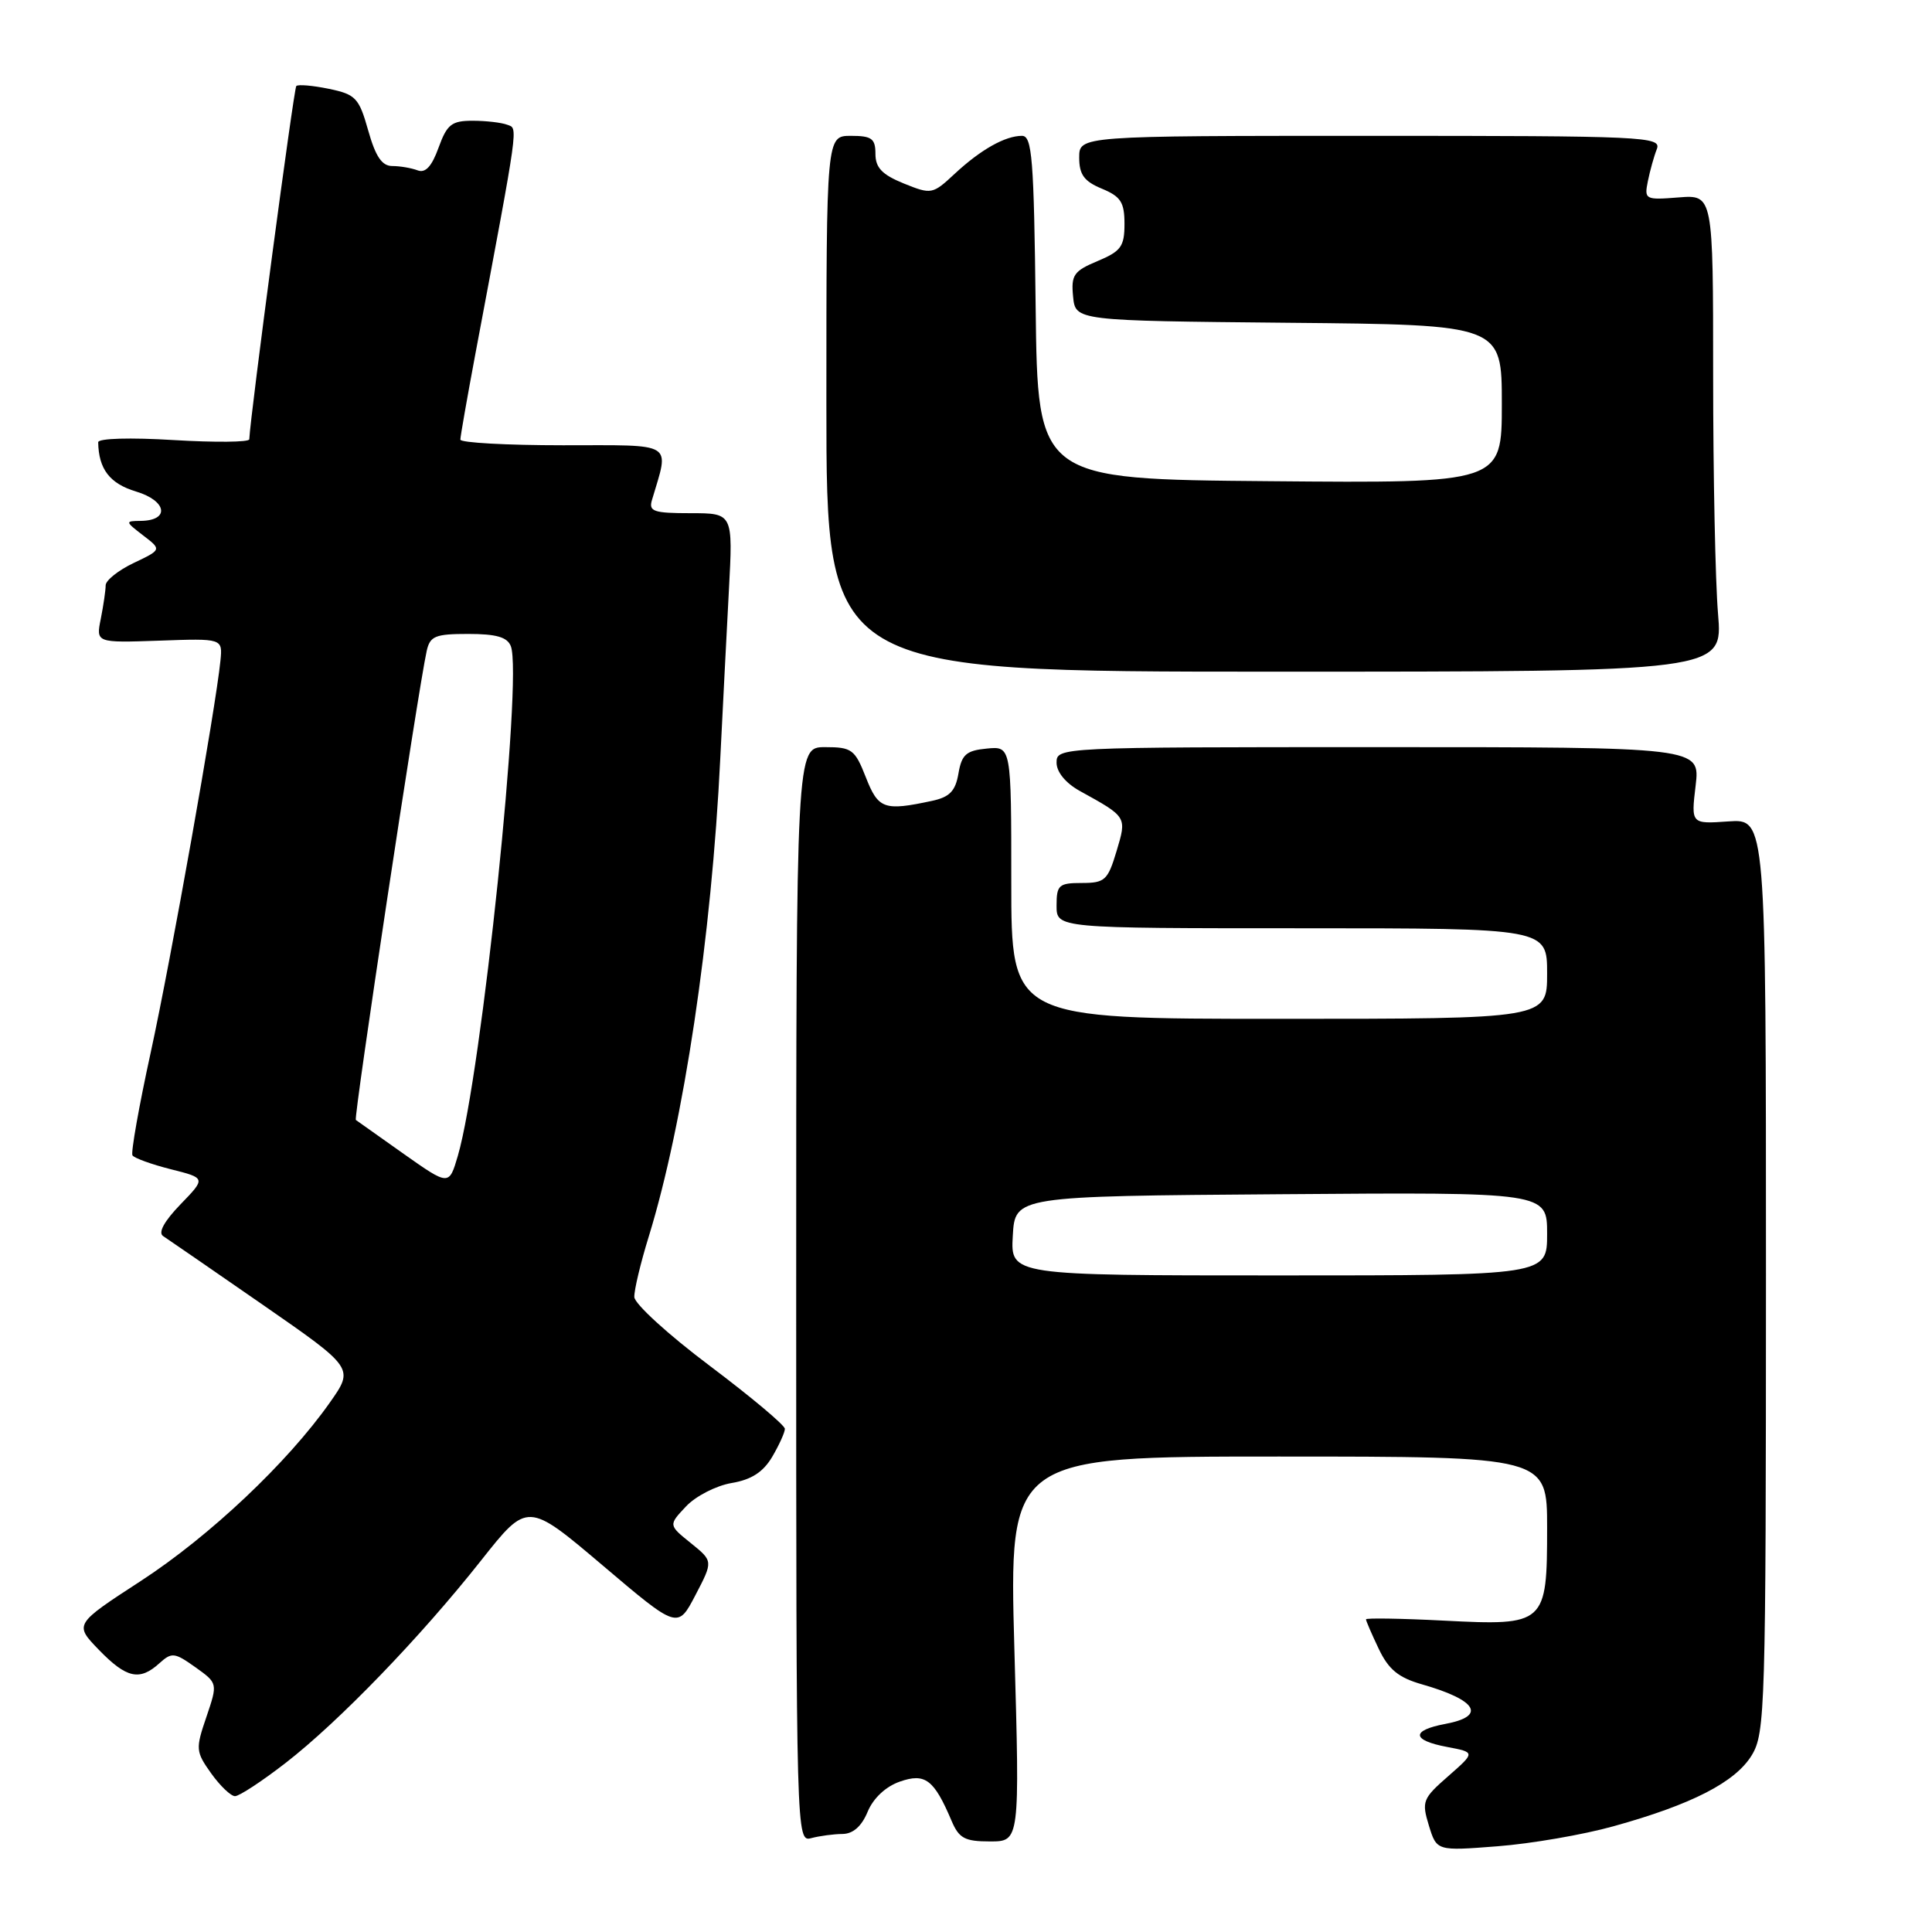 <?xml version="1.0" encoding="UTF-8" standalone="no"?>
<!DOCTYPE svg PUBLIC "-//W3C//DTD SVG 1.1//EN" "http://www.w3.org/Graphics/SVG/1.1/DTD/svg11.dtd" >
<svg xmlns="http://www.w3.org/2000/svg" xmlns:xlink="http://www.w3.org/1999/xlink" version="1.1" viewBox="0 0 256 256">
 <g >
 <path fill="currentColor"
d=" M 213.79 241.99 C 224.18 239.11 229.93 236.15 232.11 232.59 C 233.90 229.65 233.99 226.47 234.00 169.00 C 234.00 108.50 234.00 108.50 229.04 108.84 C 224.07 109.19 224.07 109.19 224.68 104.09 C 225.28 99.00 225.28 99.00 182.64 99.00 C 140.34 99.00 140.00 99.02 140.00 101.05 C 140.00 102.30 141.20 103.76 143.07 104.80 C 149.37 108.28 149.32 108.20 147.94 112.81 C 146.79 116.64 146.40 117.00 143.34 117.00 C 140.30 117.00 140.00 117.27 140.00 120.00 C 140.00 123.00 140.00 123.00 172.50 123.00 C 205.00 123.00 205.00 123.00 205.00 129.00 C 205.00 135.00 205.00 135.00 169.50 135.00 C 134.00 135.00 134.00 135.00 134.00 116.94 C 134.00 98.87 134.00 98.87 130.75 99.19 C 128.03 99.45 127.43 99.98 127.00 102.49 C 126.60 104.83 125.83 105.62 123.49 106.12 C 117.15 107.48 116.38 107.21 114.73 103.00 C 113.28 99.30 112.87 99.00 109.33 99.00 C 105.50 99.00 105.50 99.00 105.50 171.55 C 105.50 243.61 105.51 244.10 107.50 243.56 C 108.60 243.27 110.46 243.02 111.63 243.01 C 113.03 243.00 114.17 242.00 114.97 240.06 C 115.72 238.26 117.37 236.72 119.24 236.07 C 122.59 234.90 123.76 235.79 126.08 241.25 C 127.07 243.59 127.83 244.00 131.18 244.00 C 135.13 244.00 135.13 244.00 134.41 218.50 C 133.70 193.00 133.70 193.00 169.35 193.00 C 205.00 193.00 205.00 193.00 205.00 202.43 C 205.00 215.24 204.79 215.43 191.30 214.74 C 185.63 214.45 181.00 214.38 181.00 214.57 C 181.00 214.77 181.76 216.53 182.69 218.48 C 184.00 221.23 185.31 222.30 188.44 223.19 C 195.74 225.28 196.99 227.41 191.50 228.43 C 186.94 229.29 187.05 230.60 191.75 231.48 C 195.50 232.19 195.50 232.19 191.90 235.35 C 188.51 238.31 188.36 238.70 189.33 241.88 C 190.37 245.27 190.37 245.27 198.43 244.64 C 202.87 244.30 209.78 243.11 213.79 241.99 Z  M 37.83 233.61 C 44.88 228.15 55.72 216.93 63.77 206.74 C 69.90 198.99 69.90 198.99 79.85 207.42 C 89.80 215.86 89.80 215.86 92.15 211.36 C 94.50 206.86 94.50 206.86 91.54 204.47 C 88.57 202.08 88.57 202.08 90.90 199.61 C 92.17 198.25 94.89 196.86 96.93 196.51 C 99.57 196.07 101.12 195.06 102.32 193.04 C 103.24 191.47 104.00 189.80 104.00 189.33 C 104.00 188.85 99.52 185.10 94.05 180.98 C 88.57 176.87 84.07 172.76 84.05 171.86 C 84.02 170.95 84.88 167.35 85.96 163.86 C 90.59 148.84 94.29 124.14 95.44 100.50 C 95.77 93.90 96.28 83.89 96.58 78.25 C 97.13 68.00 97.13 68.00 91.50 68.00 C 86.60 68.00 85.93 67.77 86.39 66.25 C 88.70 58.44 89.61 59.00 74.61 59.00 C 67.12 59.00 61.00 58.66 61.00 58.25 C 61.00 57.84 61.89 52.78 62.97 47.00 C 68.84 15.76 68.66 17.08 67.21 16.53 C 66.45 16.24 64.39 16.00 62.62 16.00 C 59.84 16.00 59.23 16.48 58.11 19.57 C 57.21 22.06 56.37 22.97 55.33 22.57 C 54.51 22.26 53.00 22.00 51.98 22.00 C 50.61 22.00 49.76 20.74 48.79 17.29 C 47.57 12.97 47.14 12.51 43.58 11.77 C 41.44 11.33 39.50 11.16 39.26 11.40 C 38.93 11.74 33.18 54.94 33.03 58.21 C 33.01 58.60 28.50 58.64 23.00 58.31 C 17.28 57.96 13.01 58.08 13.01 58.60 C 13.07 62.16 14.54 64.08 18.03 65.13 C 22.13 66.36 22.54 68.98 18.64 69.02 C 16.56 69.04 16.57 69.10 18.96 70.94 C 21.43 72.83 21.43 72.83 17.71 74.60 C 15.67 75.57 14.00 76.91 14.00 77.56 C 14.00 78.21 13.71 80.20 13.36 81.97 C 12.71 85.18 12.71 85.18 21.11 84.89 C 29.50 84.59 29.50 84.59 29.21 87.54 C 28.58 93.85 22.66 127.14 19.97 139.46 C 18.41 146.59 17.33 152.72 17.55 153.09 C 17.78 153.45 20.06 154.28 22.63 154.93 C 27.29 156.10 27.29 156.10 23.91 159.59 C 21.75 161.83 20.92 163.34 21.62 163.79 C 22.22 164.18 28.16 168.28 34.82 172.89 C 46.92 181.28 46.92 181.28 43.71 185.84 C 38.10 193.81 27.78 203.55 18.67 209.48 C 9.83 215.23 9.83 215.23 13.11 218.62 C 16.76 222.38 18.50 222.77 21.12 220.39 C 22.76 218.91 23.12 218.95 25.88 220.91 C 28.86 223.04 28.86 223.04 27.35 227.50 C 25.90 231.74 25.93 232.10 27.98 234.98 C 29.17 236.64 30.59 238.00 31.14 238.00 C 31.70 238.00 34.71 236.03 37.83 233.61 Z  M 227.65 81.35 C 227.29 77.14 227.00 62.92 227.00 49.75 C 227.00 25.80 227.00 25.80 222.42 26.16 C 218.00 26.51 217.86 26.44 218.35 24.01 C 218.63 22.63 219.16 20.71 219.54 19.75 C 220.17 18.10 217.97 18.00 181.61 18.00 C 143.00 18.00 143.00 18.00 143.00 20.88 C 143.00 23.13 143.65 24.03 146.00 25.00 C 148.51 26.04 149.00 26.80 149.00 29.67 C 149.00 32.66 148.54 33.29 145.44 34.59 C 142.28 35.91 141.91 36.44 142.19 39.29 C 142.50 42.50 142.50 42.50 170.75 42.77 C 199.00 43.03 199.00 43.03 199.00 53.53 C 199.00 64.03 199.00 64.03 168.25 63.76 C 137.50 63.50 137.50 63.50 137.23 40.75 C 137.00 21.00 136.76 18.00 135.42 18.00 C 133.18 18.00 129.94 19.83 126.50 23.03 C 123.57 25.76 123.42 25.79 119.75 24.31 C 116.88 23.14 116.00 22.22 116.00 20.39 C 116.00 18.36 115.51 18.00 112.75 18.00 C 109.50 18.00 109.50 18.00 109.50 53.50 C 109.50 89.00 109.50 89.00 168.90 89.00 C 228.29 89.00 228.29 89.00 227.65 81.35 Z  M 134.20 163.75 C 134.50 158.50 134.50 158.50 169.75 158.24 C 205.00 157.97 205.00 157.97 205.00 163.49 C 205.00 169.00 205.00 169.00 169.45 169.00 C 133.90 169.00 133.90 169.00 134.20 163.75 Z  M 53.50 152.90 C 50.20 150.57 47.34 148.54 47.15 148.40 C 46.83 148.16 55.41 91.33 56.54 86.25 C 56.98 84.28 57.67 84.00 62.05 84.00 C 65.76 84.00 67.23 84.42 67.69 85.63 C 69.28 89.78 63.81 142.37 60.67 153.14 C 59.50 157.13 59.50 157.13 53.50 152.90 Z "/>
</g>
</svg>
